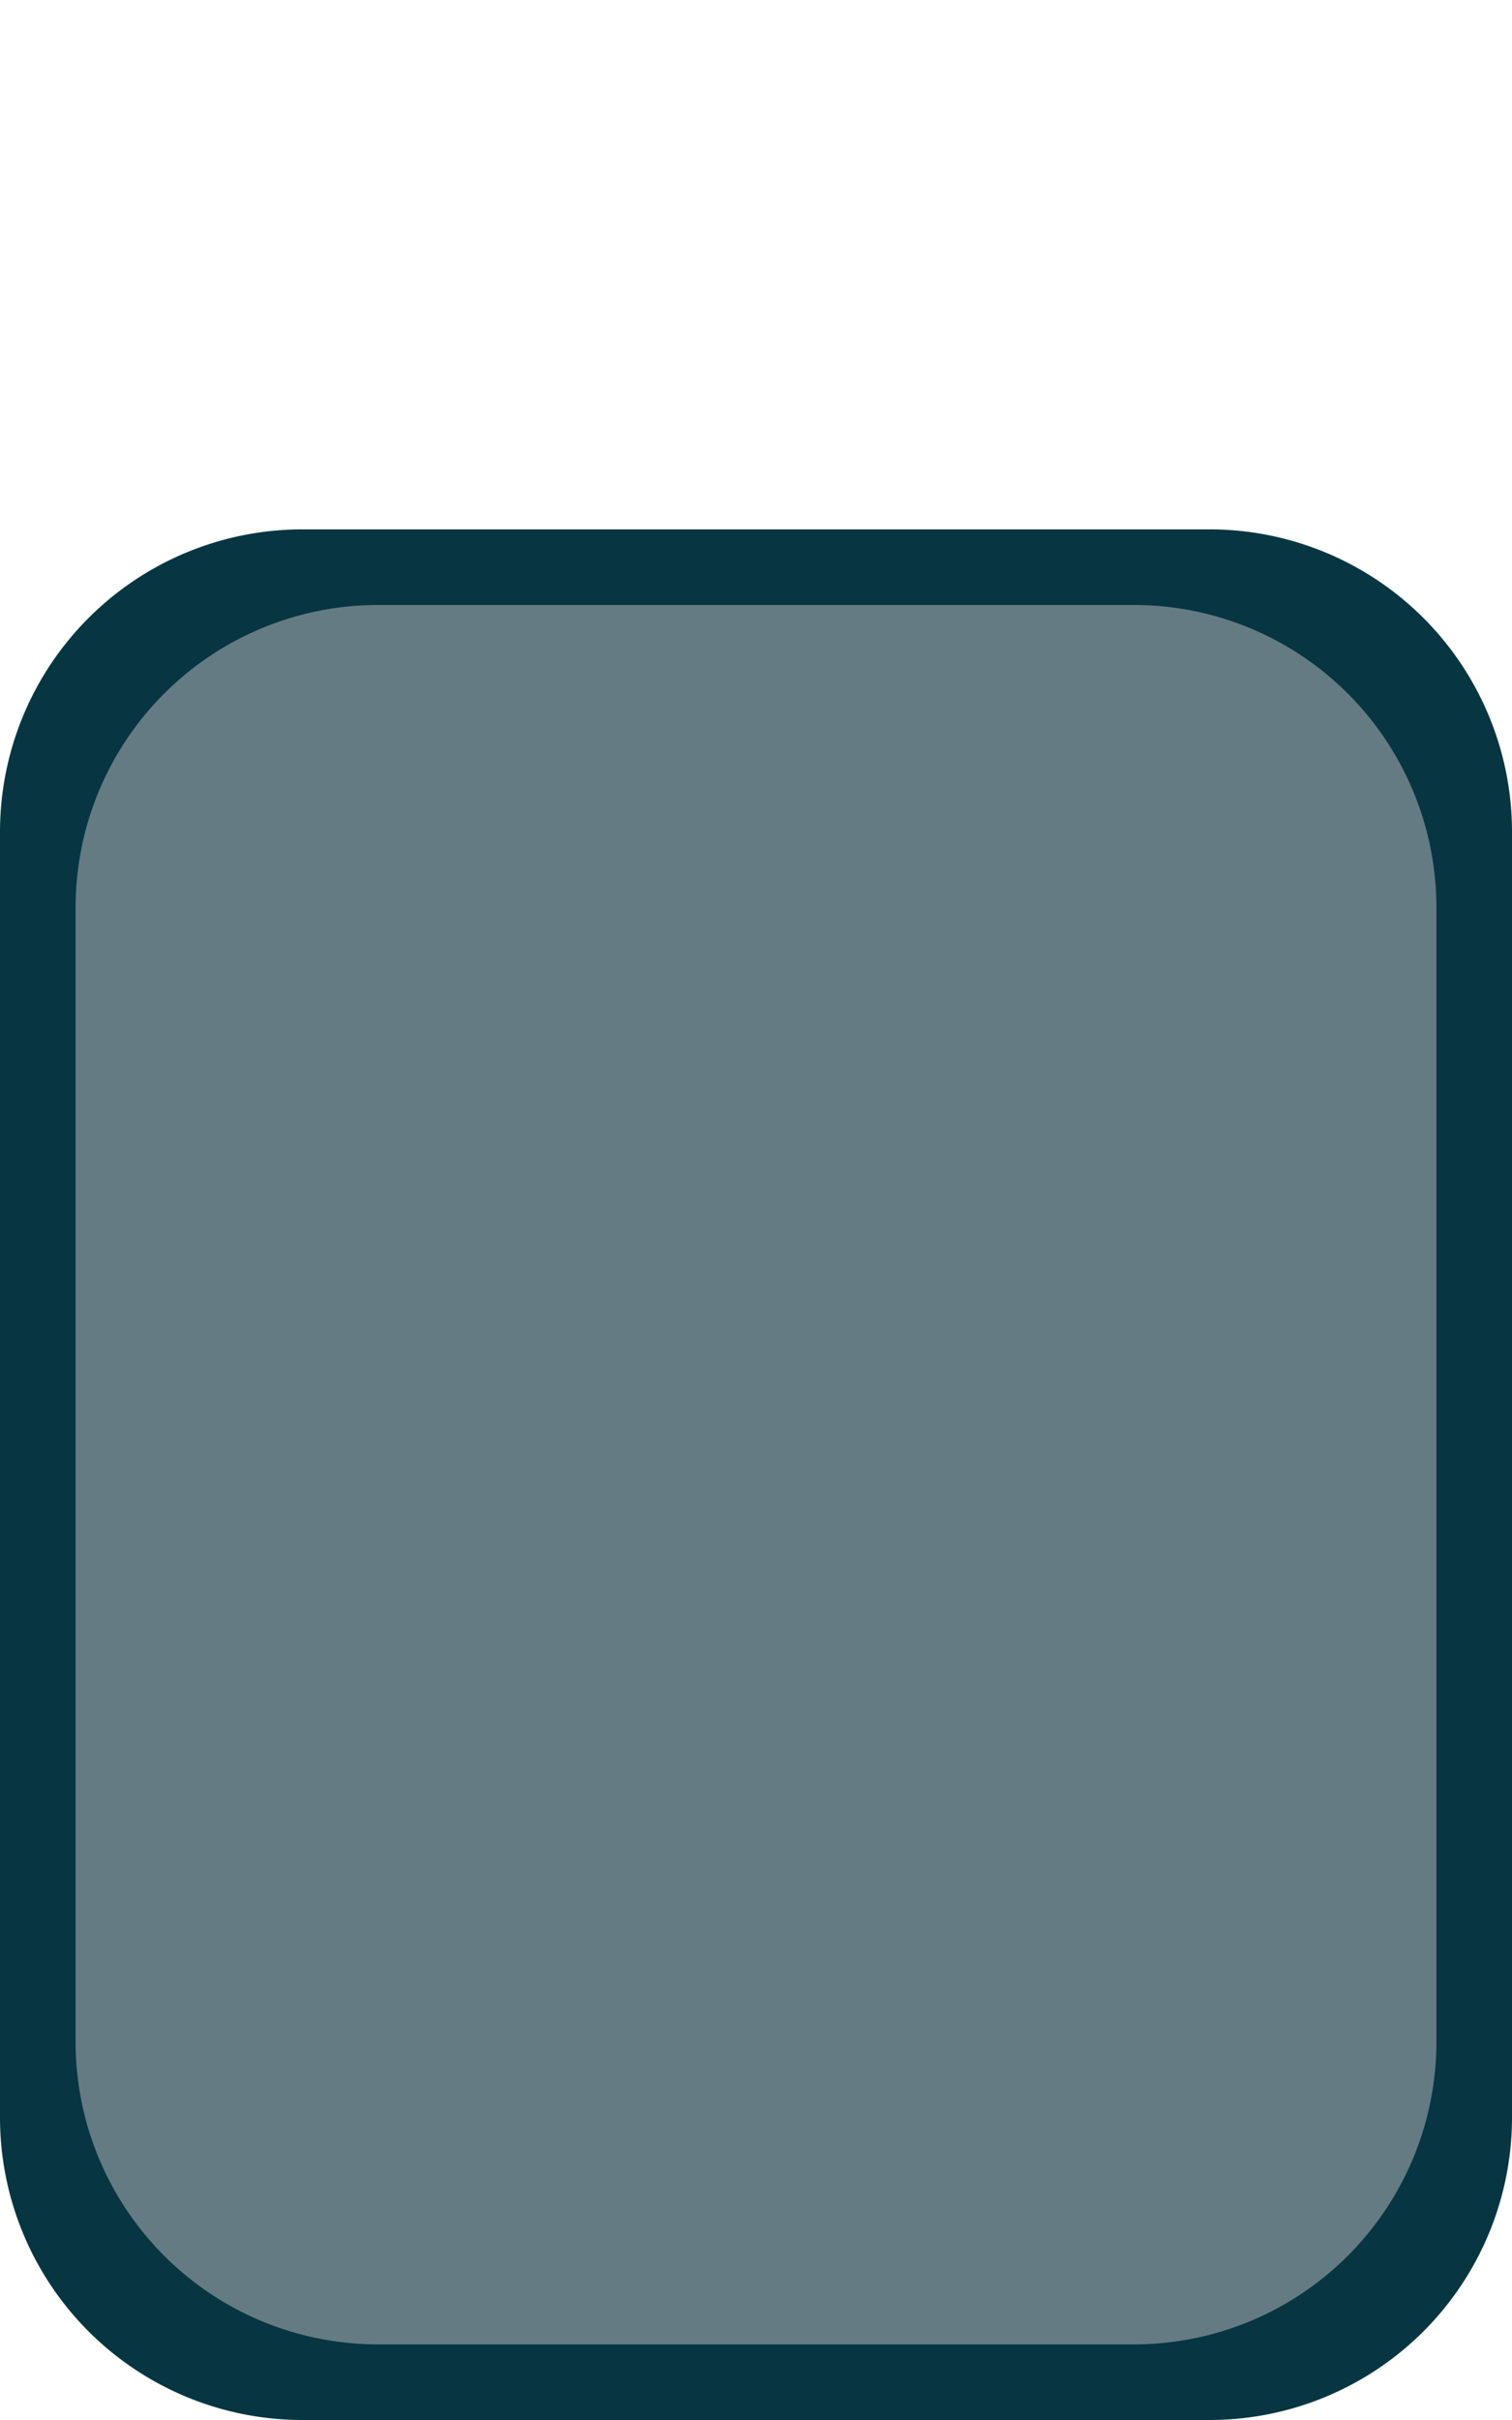 <svg xmlns="http://www.w3.org/2000/svg" viewBox="0 0 40 64">
  <path d="M0 22a8 8 0 0 1 8-8h24a8 8 0 0 1 8 8v34a8 8 0 0 1-8 8H8a8 8 0 0 1-8-8V22Z" fill="#073642"/>
  <path d="M2 24a8 8 0 0 1 8-8h20a8 8 0 0 1 8 8v30a8 8 0 0 1-8 8H10a8 8 0 0 1-8-8V24Z" fill="#657B83"/>
</svg>